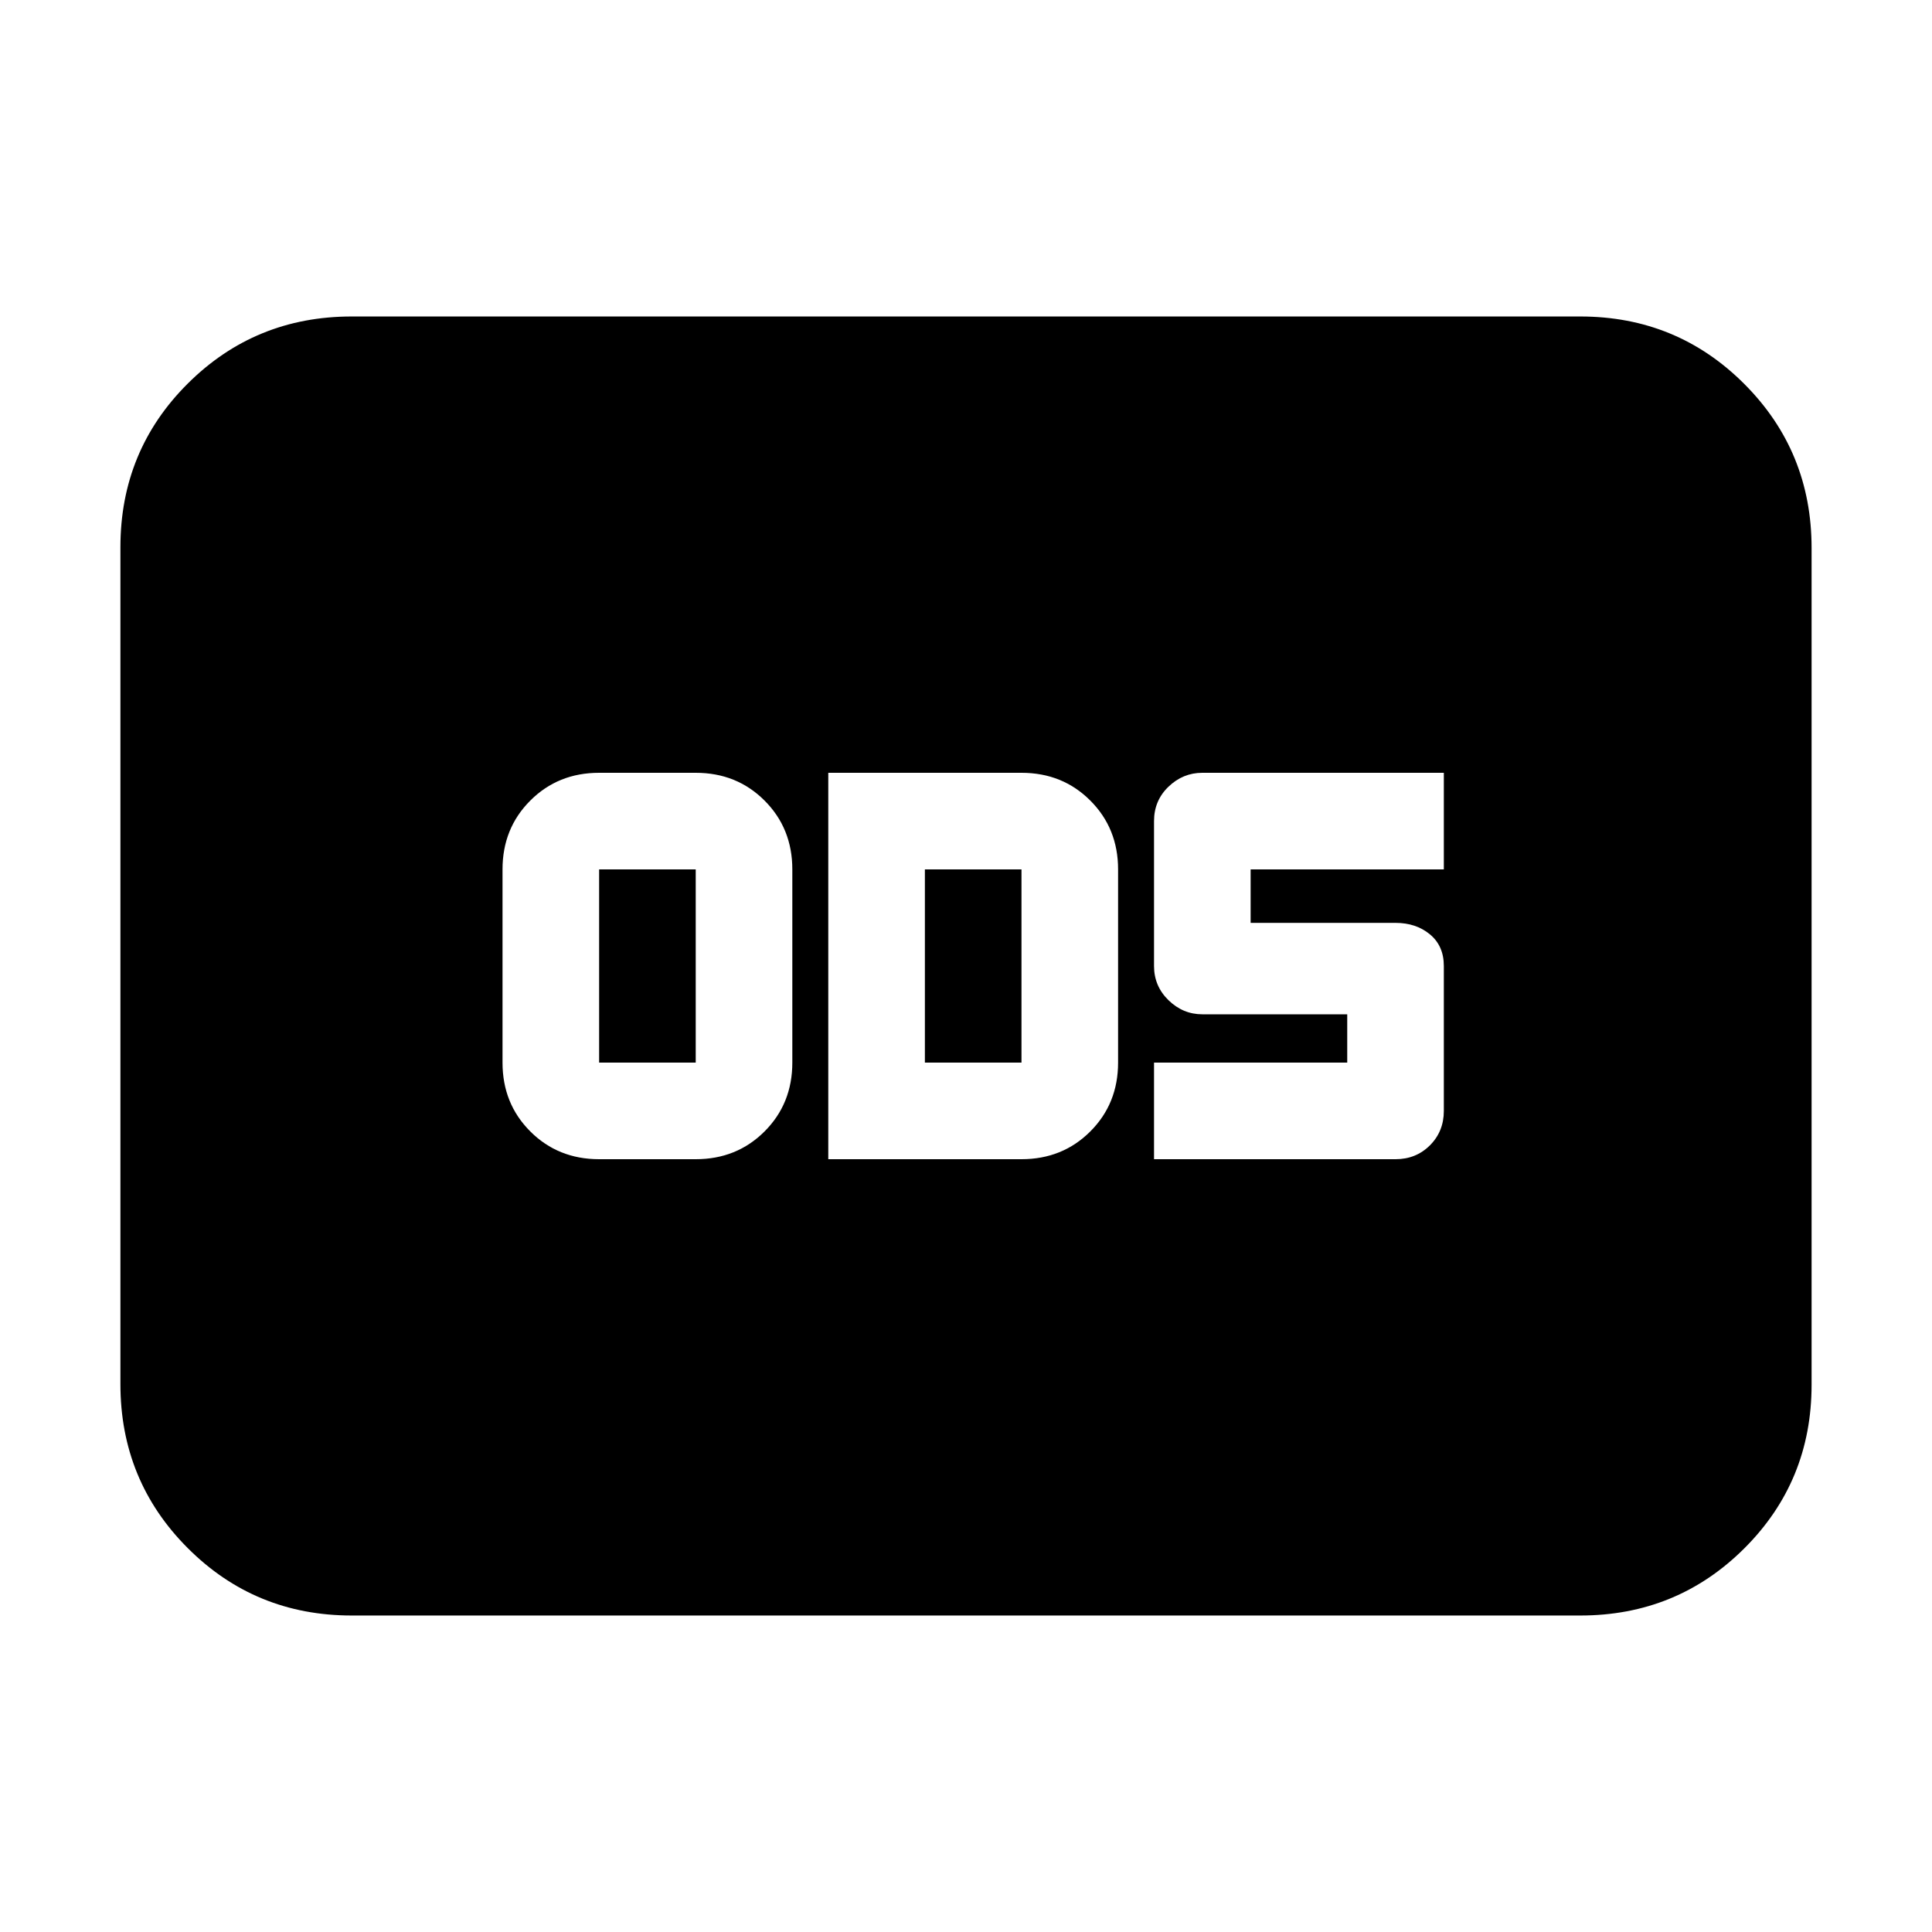 <svg xmlns="http://www.w3.org/2000/svg" height="20" viewBox="0 -960 960 960" width="20"><path d="M297.7-384h48q20.4 0 34.2-13.8 13.8-13.8 13.8-34.2v-96q0-20.4-13.8-34.2-13.8-13.8-34.2-13.8h-48q-20.4 0-34.2 13.8-13.8 13.8-13.8 34.2v96q0 20.4 13.8 34.2 13.8 13.8 34.2 13.8Zm0-48v-96h48v96h-48Zm113.87 48h96q20.4 0 34.2-13.8 13.8-13.8 13.8-34.2v-96q0-20.4-13.8-34.2-13.8-13.8-34.2-13.8h-96v192Zm48-48v-96h48v96h-48Zm113.86 48h120q10.2 0 17.1-6.9 6.9-6.9 6.9-17.1v-72q0-10-6.9-15.72-6.9-5.71-17.1-5.71h-72V-528h96v-48h-120q-9.63 0-16.81 6.9-7.19 6.9-7.19 17.1v72q0 10 7.19 17 7.18 7 16.81 7h72v24h-96v48ZM174.78-157.26q-48 0-81.48-33.49-33.47-33.49-33.47-81.51v-415.81q0-48.01 33.47-81.34 33.48-33.33 81.48-33.33h610.44q48 0 81.48 33.49 33.47 33.49 33.47 81.51v415.81q0 48.01-33.47 81.34-33.48 33.33-81.48 33.33H174.78Z"/></svg>
